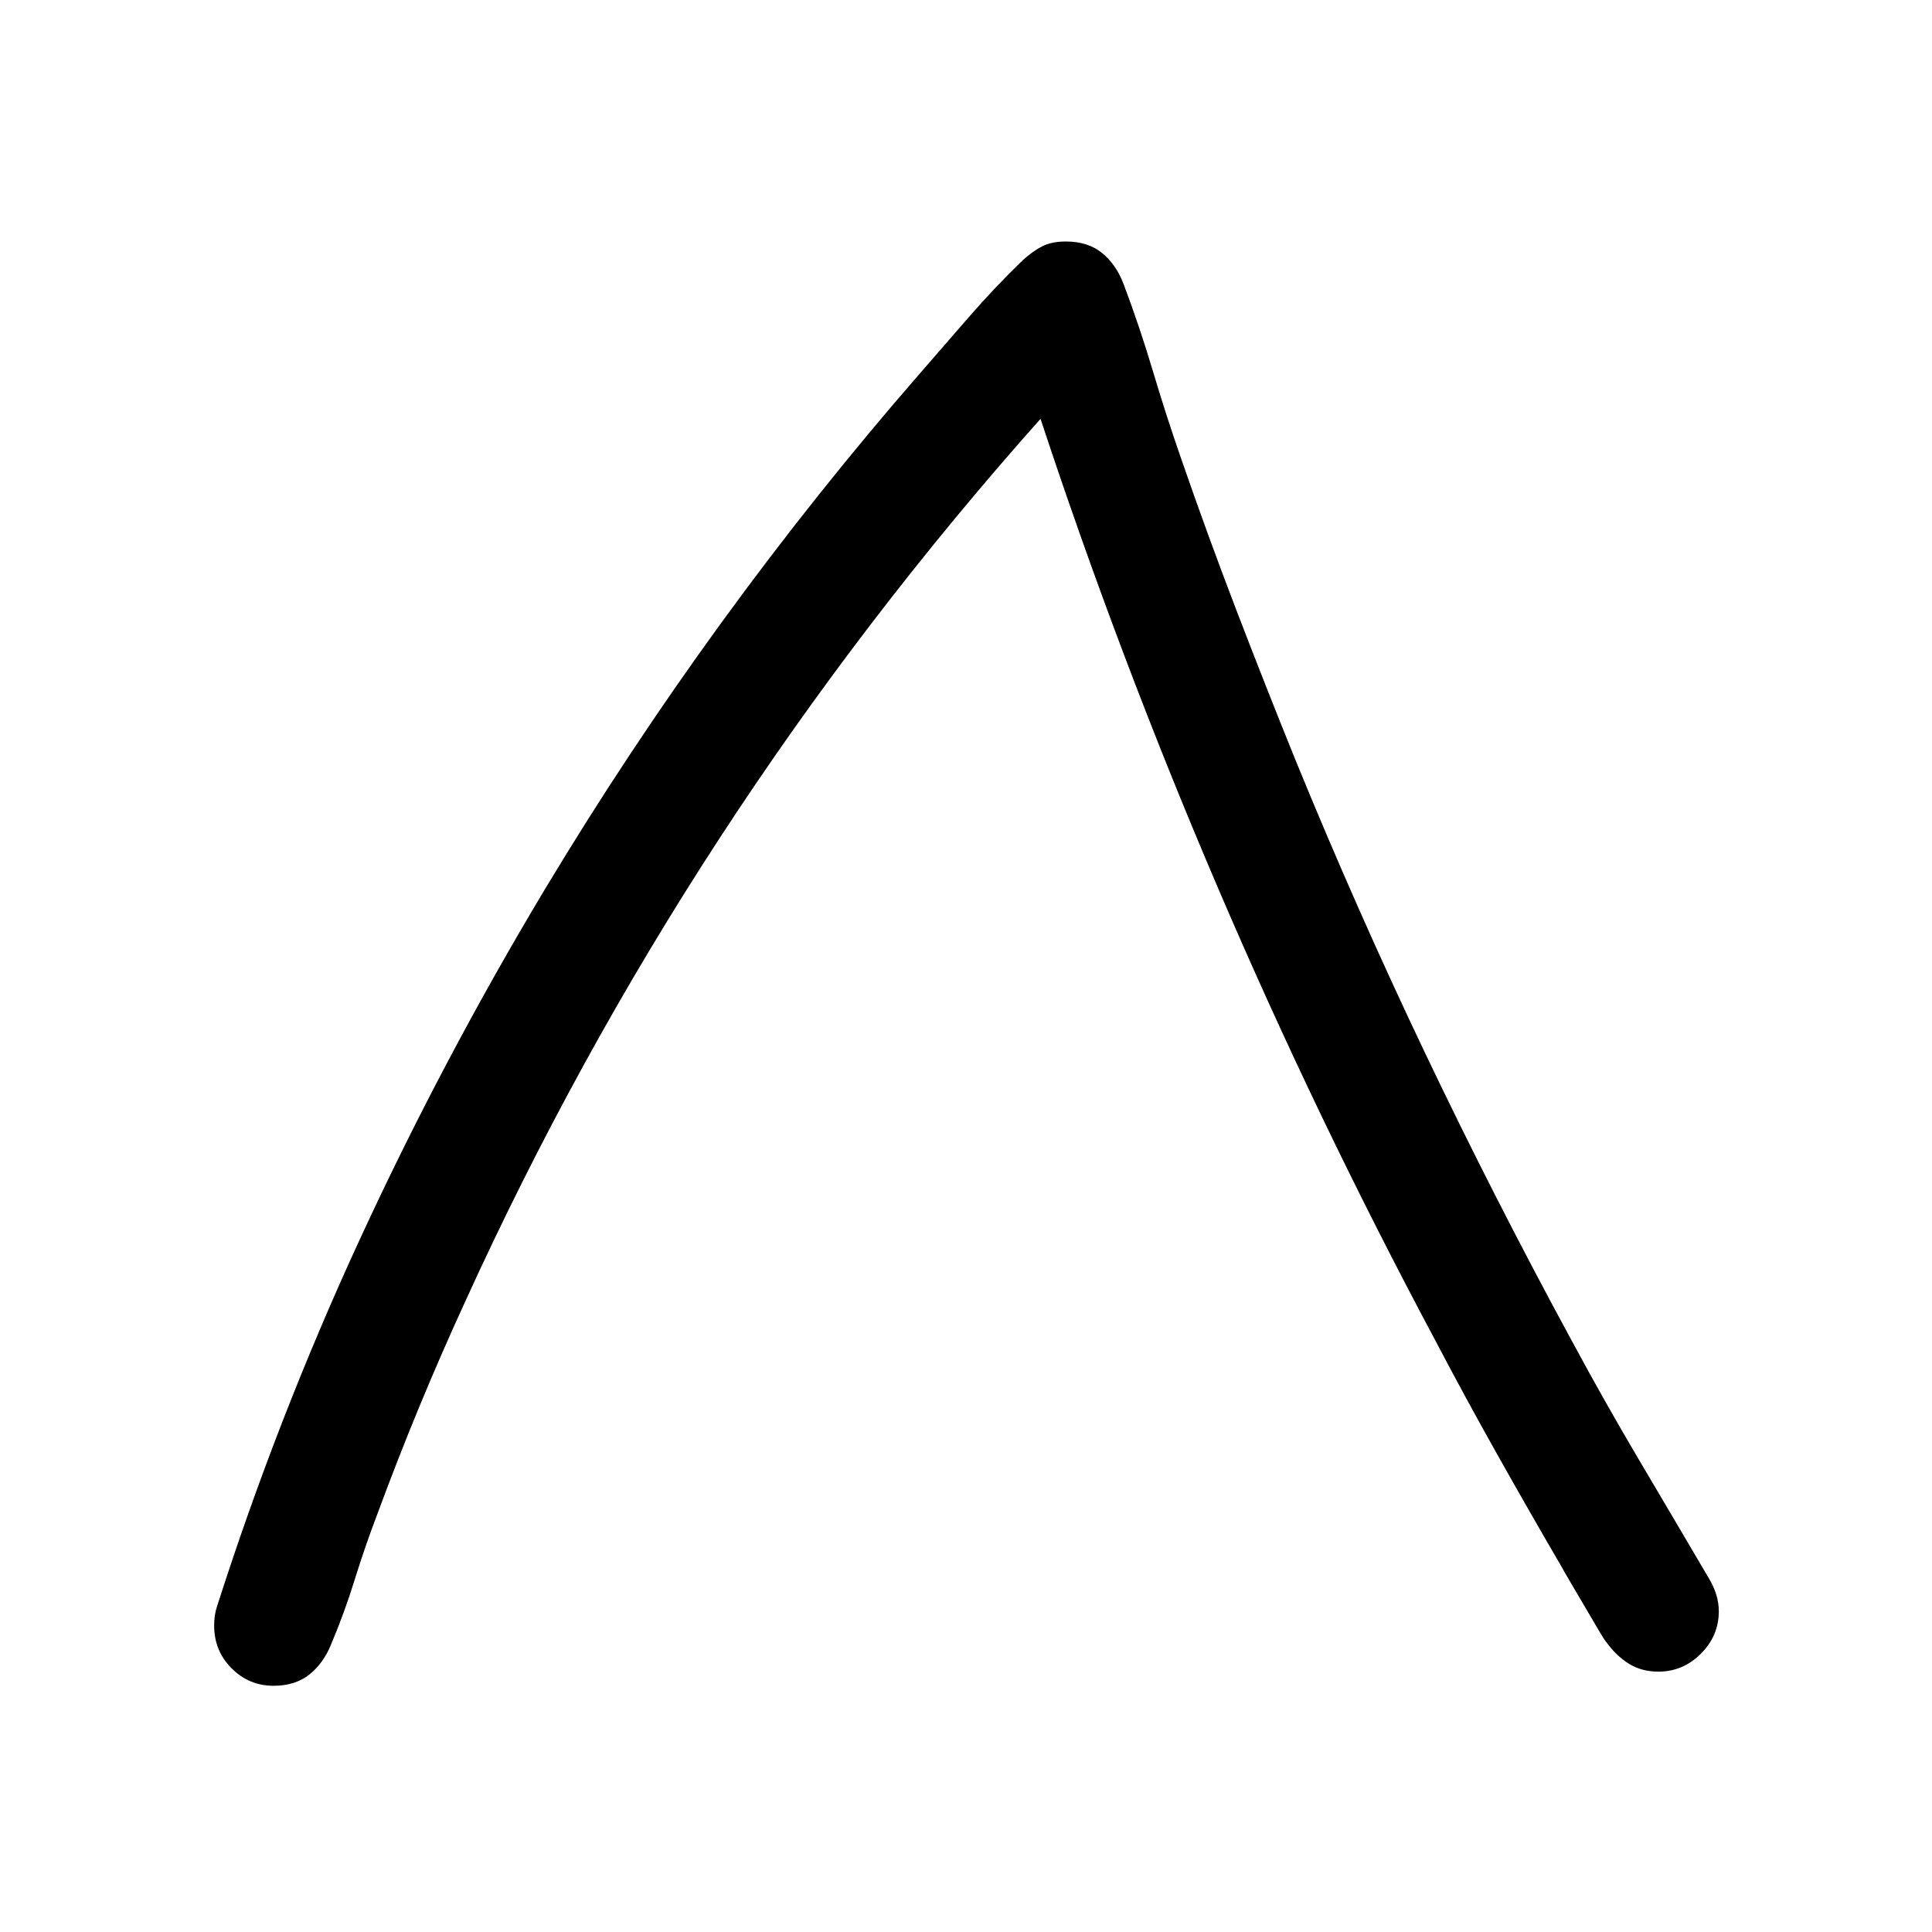 <svg xmlns="http://www.w3.org/2000/svg" viewBox="0 0 2048 2048"><path d="M1130 256q23 0 38 12t23 33q17 45 31 92t30 93q28 81 58.5 160.5T1373 805q65 159 138 312t155 304q35 65 72 127.5t74 125.5q10 17 10 34 0 26-19 45t-45 19q-18 0-31.5-8.5T1703 1741q-2-2-9-14t-15-25.5-15-25.5-8-14q-35-60-69-120.5t-66-121.5q-251-470-418-976-188 211-340.5 445T493 1380q-51 111-93 225-13 34-24 69.5t-25 68.5q-8 20-23 32t-38 12q-26 0-44.5-18.5T227 1723q0-11 3-20 64-200 152-390.5T578 942q175-291 397-546 26-30 53-61t56-59q11-10 21-15t25-5z"/></svg>